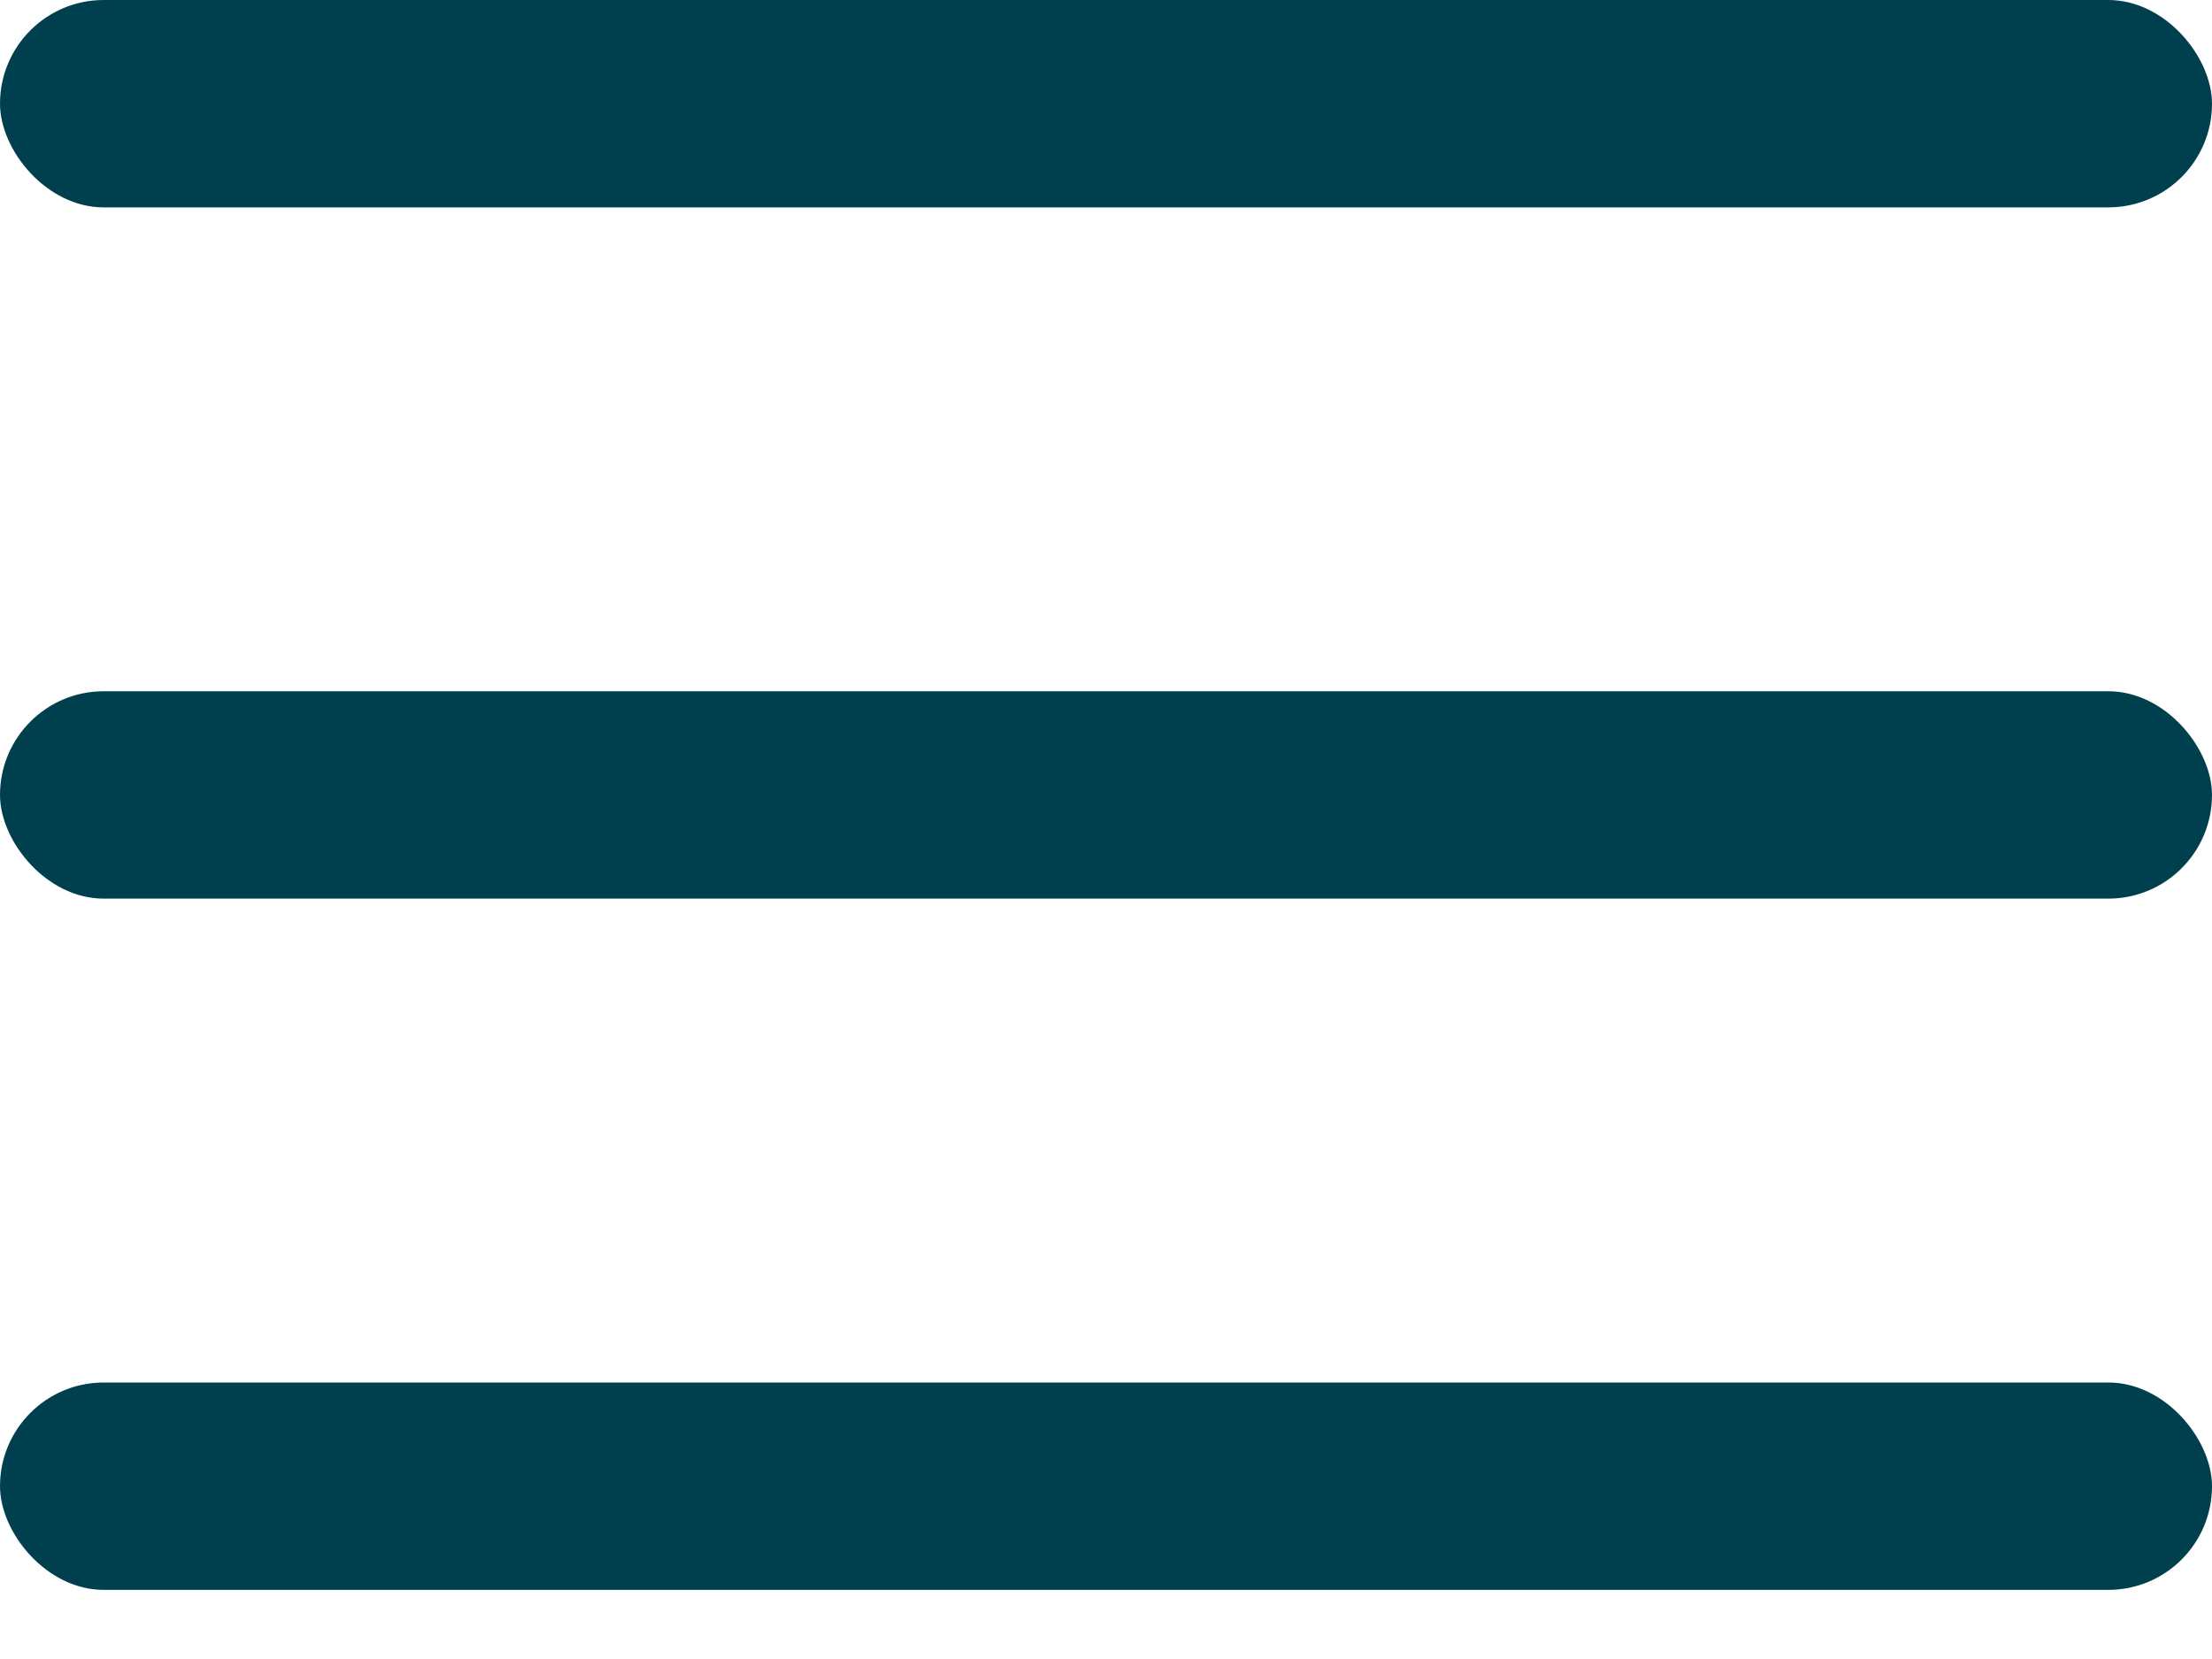<svg width="24" height="18" viewBox="0 0 24 18" fill="none" xmlns="http://www.w3.org/2000/svg">
<rect width="24" height="2.25" rx="1.125" fill="#00404E"/>
<rect y="7.5" width="24" height="2.25" rx="1.125" fill="#00404E"/>
<rect y="15" width="24" height="2.25" rx="1.125" fill="#00404E"/>
</svg>
